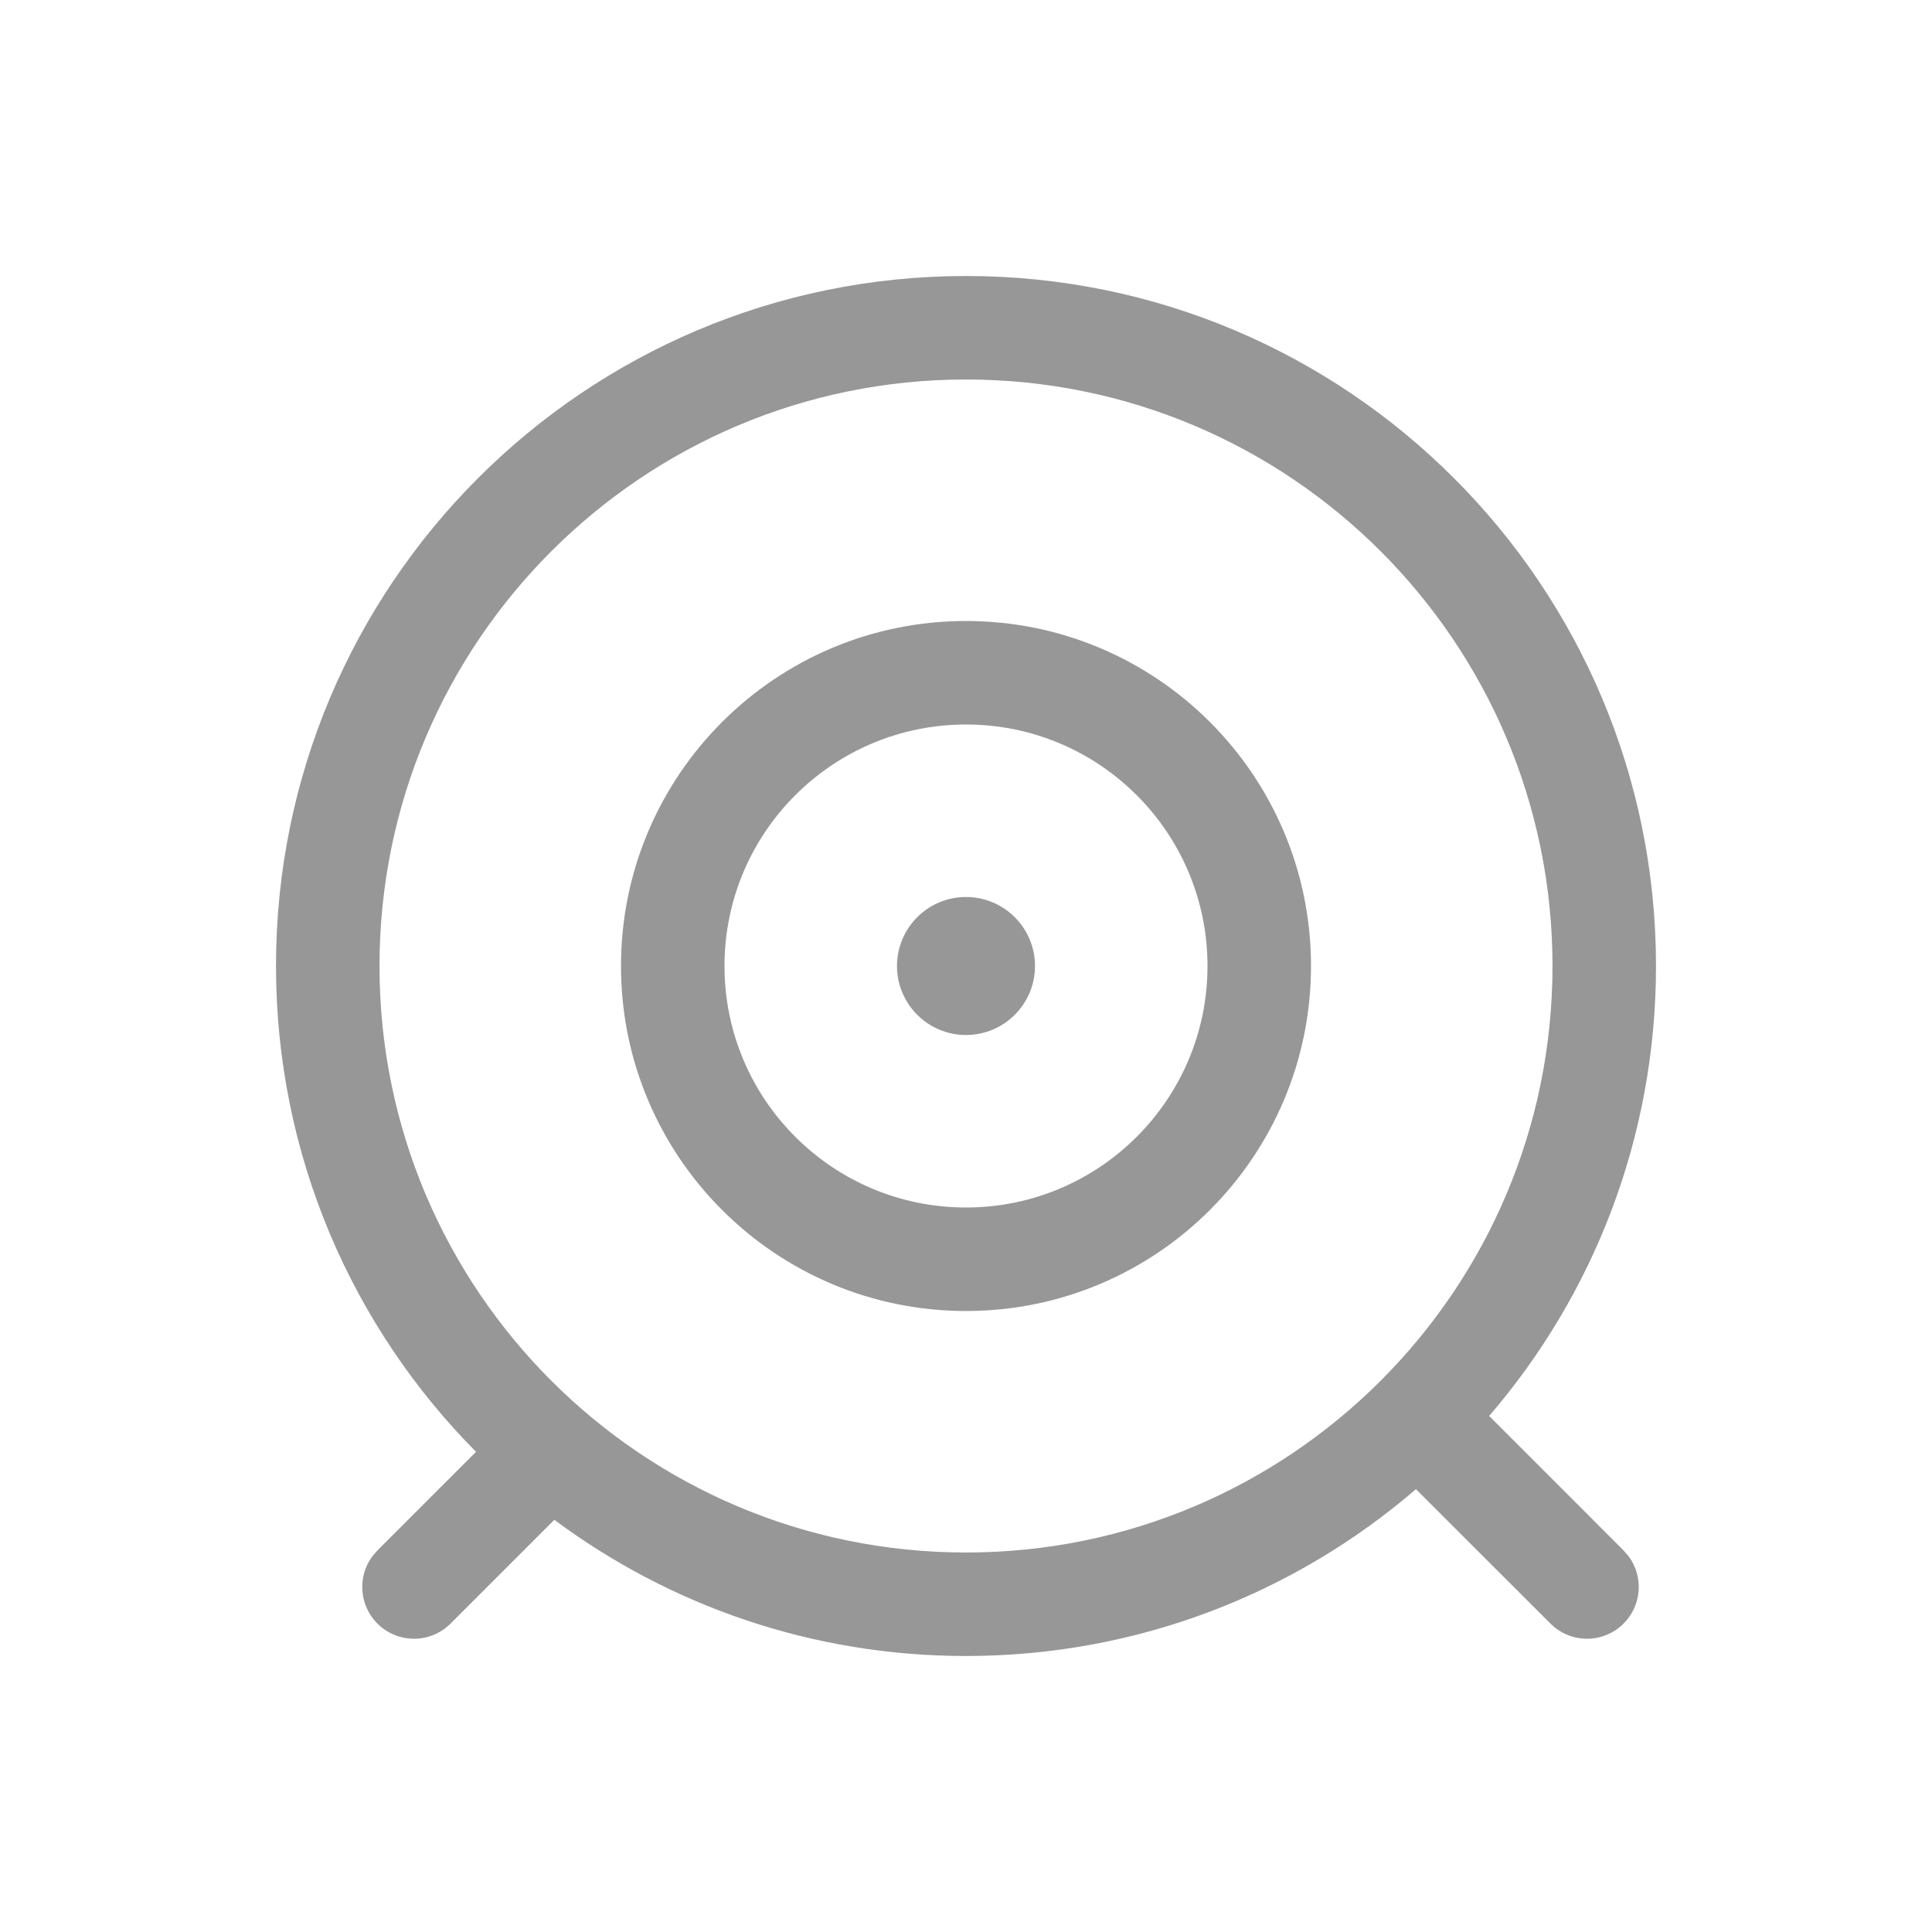 <?xml version="1.0" encoding="UTF-8"?>
<svg width="28px" height="28px" viewBox="0 0 28 28" version="1.1" xmlns="http://www.w3.org/2000/svg" xmlns:xlink="http://www.w3.org/1999/xlink">
    <title>切片</title>
    <defs>
        <filter id="filter-1">
            <feColorMatrix in="SourceGraphic" type="matrix" values="0 0 0 0 0.012 0 0 0 0 0.035 0 0 0 0 0.098 0 0 0 1 0"></feColorMatrix>
        </filter>
    </defs>
    <g id="首页" stroke="none" stroke-width="1" fill="none" fill-rule="evenodd">
        <g transform="translate(-242, -196)" id="编组-20">
            <g transform="translate(16, 104)">
                <g id="编组-7" transform="translate(8, 16)">
                    <g id="编组-3备份-8" transform="translate(204, 76)">
                        <g id="编组-4备份" transform="translate(14, 0)" filter="url(#filter-1)">
                            <g>
                                <rect id="矩形" opacity="0.3" transform="translate(14, 14) scale(-1, 1) translate(-14, -14) " x="0" y="0" width="28" height="28"></rect>
                                <path d="M14,4 C19.523,4 24,8.477 24,14 C24,16.491 23.089,18.77 21.582,20.521 L23.53,22.47 L23.603,22.554 C23.821,22.847 23.797,23.264 23.53,23.53 C23.237,23.823 22.763,23.823 22.47,23.53 L22.47,23.53 L20.521,21.582 C18.77,23.089 16.491,24 14,24 C11.764,24 9.7,23.266 8.034,22.026 L8.03,22.03 L6.53,23.53 C6.237,23.823 5.763,23.823 5.47,23.53 C5.203,23.264 5.179,22.847 5.397,22.554 L5.47,22.47 L6.899,21.041 C5.107,19.234 4,16.746 4,14 C4,8.477 8.477,4 14,4 Z M14,5.5 C9.306,5.5 5.5,9.306 5.5,14 C5.5,18.694 9.306,22.5 14,22.5 C18.694,22.5 22.5,18.694 22.5,14 C22.5,9.306 18.694,5.5 14,5.5 Z M14,9 C16.761,9 19,11.239 19,14 C19,16.761 16.761,19 14,19 C11.239,19 9,16.761 9,14 C9,11.239 11.239,9 14,9 Z M14,10.5 C12.067,10.5 10.5,12.067 10.5,14 C10.5,15.933 12.067,17.5 14,17.5 C15.933,17.5 17.5,15.933 17.5,14 C17.5,12.067 15.933,10.5 14,10.5 Z M14,13 C14.552,13 15,13.448 15,14 C15,14.552 14.552,15 14,15 C13.448,15 13,14.552 13,14 C13,13.448 13.448,13 14,13 Z" id="形状结合" fill="#979797" fill-rule="nonzero"></path>
                            </g>
                        </g>
                    </g>
                </g>
            </g>
        </g>
    </g>
</svg>